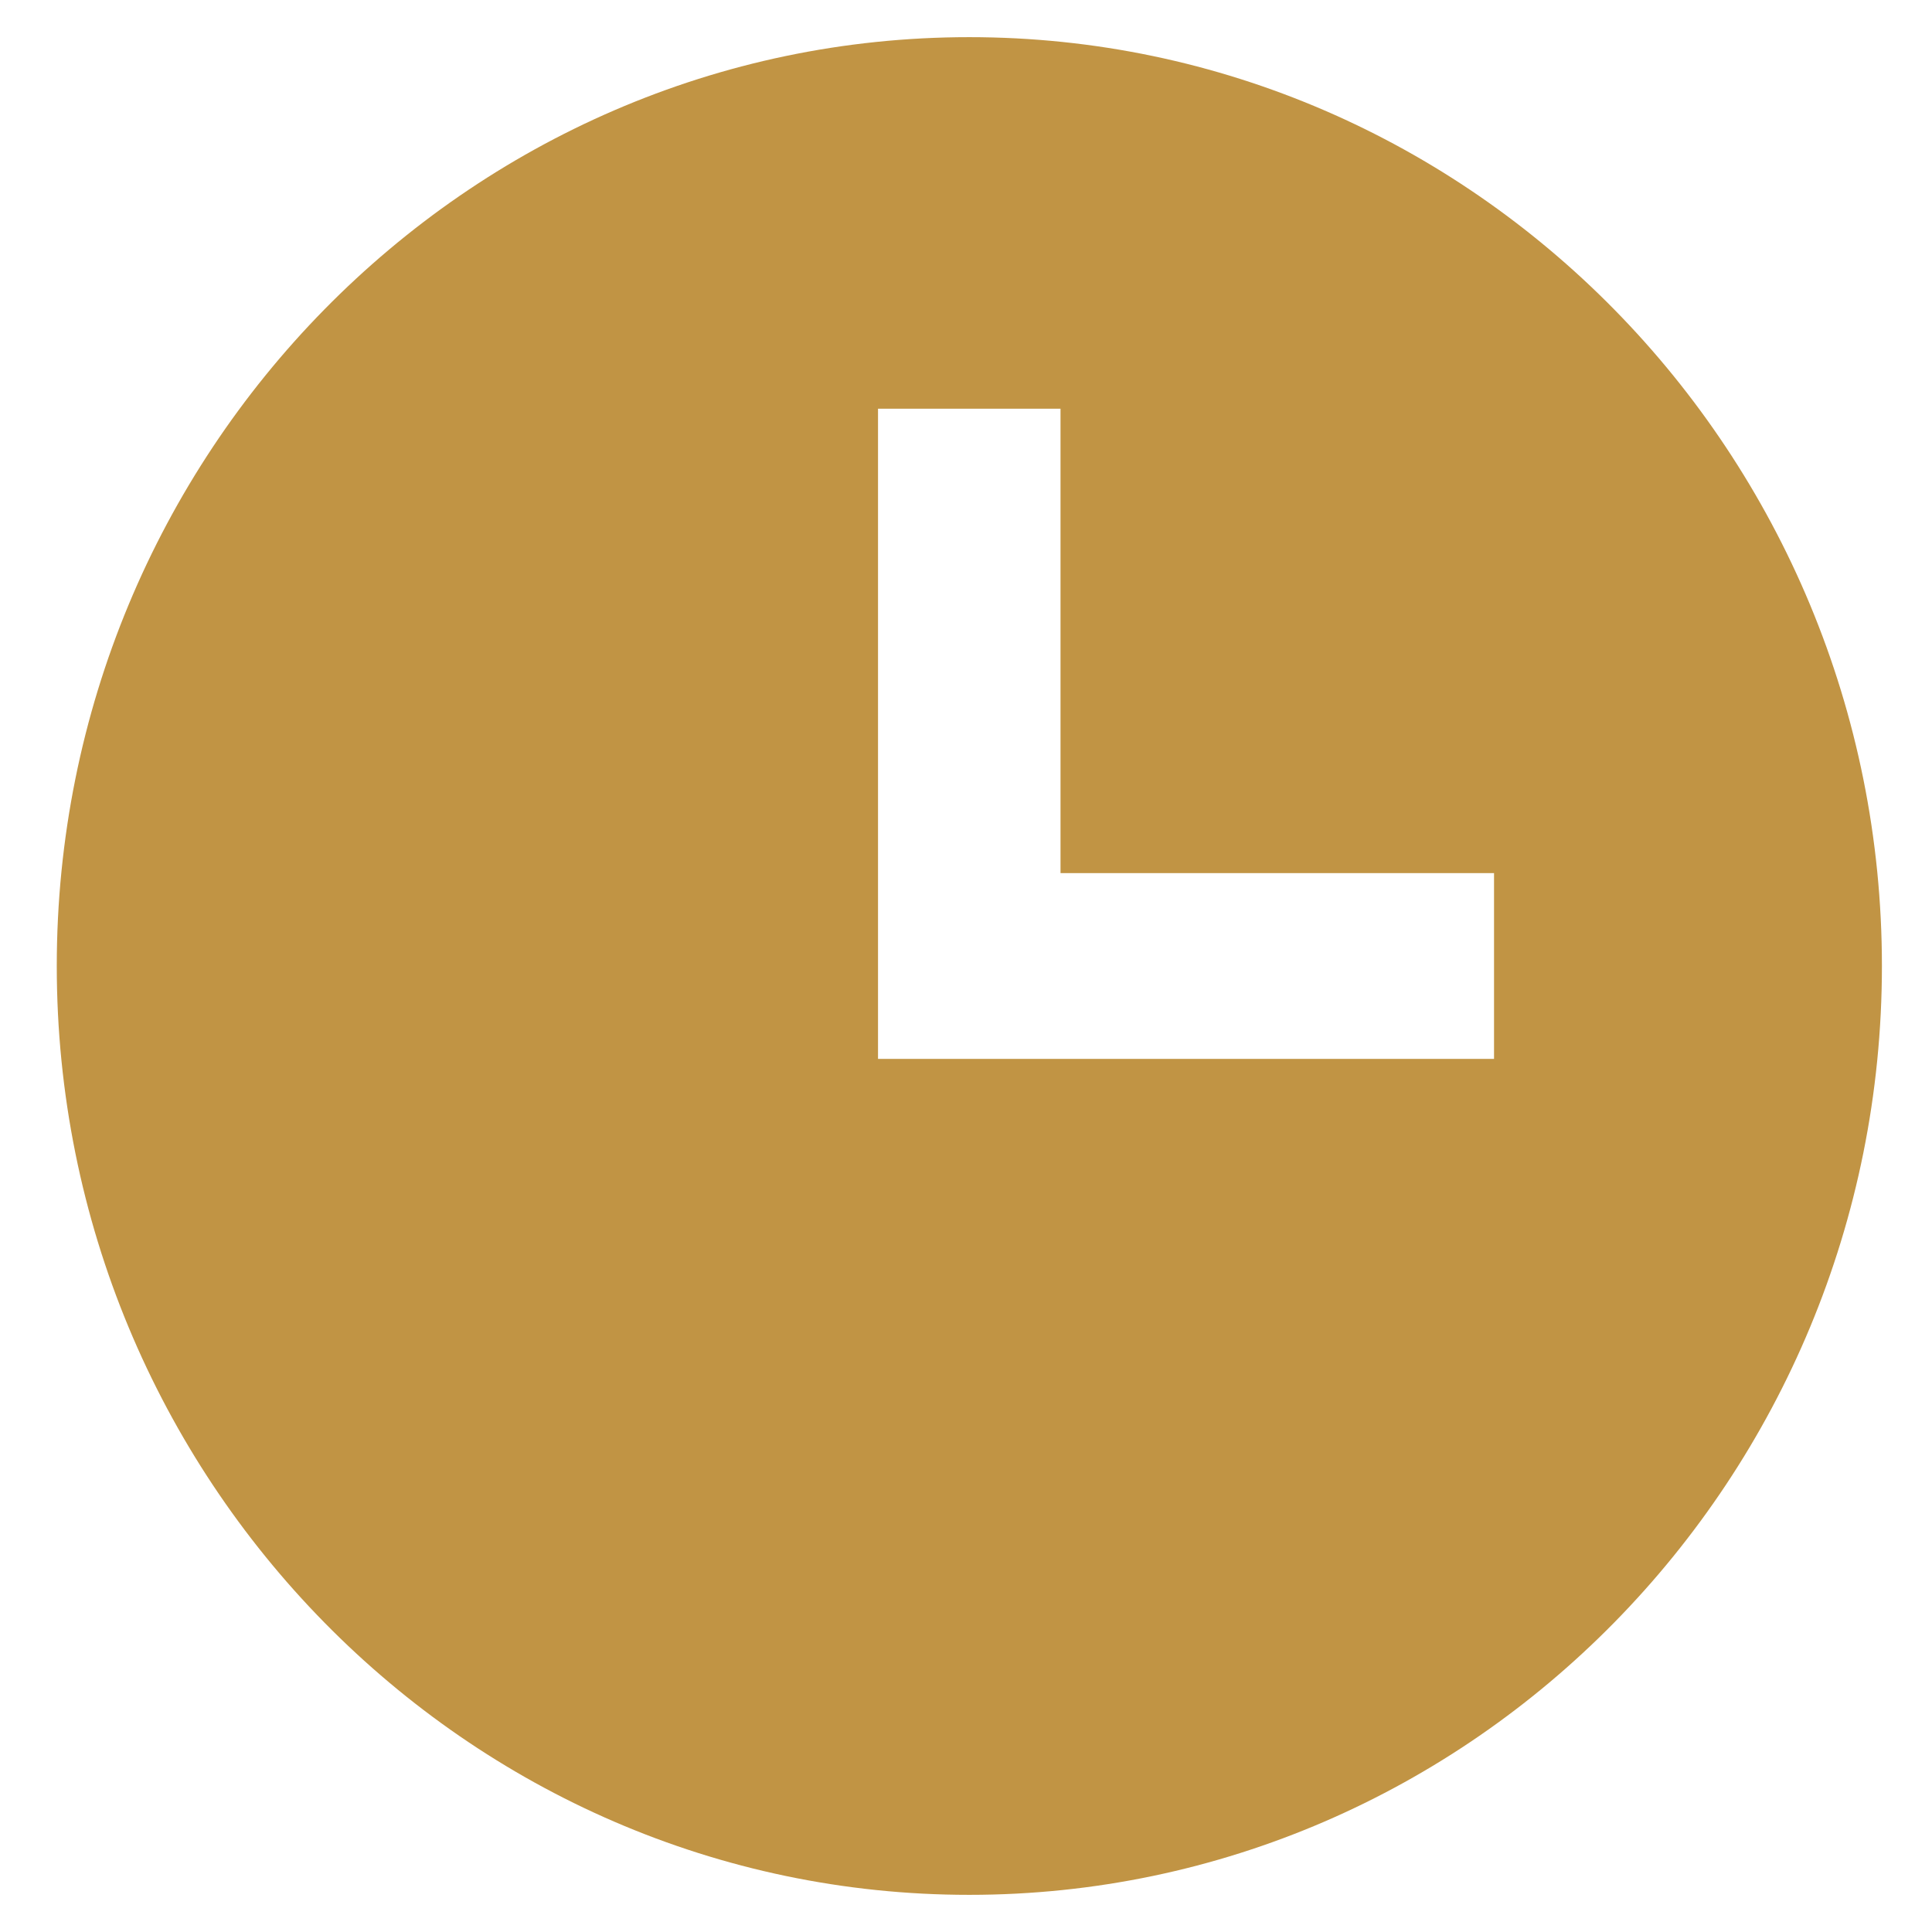 <svg width="13" height="13" viewBox="0 0 13 13" fill="none" xmlns="http://www.w3.org/2000/svg">
<path d="M6.522 0.25C3.136 0.25 0.382 3.054 0.382 6.5C0.382 9.946 3.136 12.75 6.522 12.75C9.908 12.75 12.663 9.946 12.663 6.5C12.663 3.054 9.908 0.25 6.522 0.25ZM10.053 7.125H5.908V2.75H7.136V5.875H10.053V7.125Z" fill="#C19444"/>
</svg>
